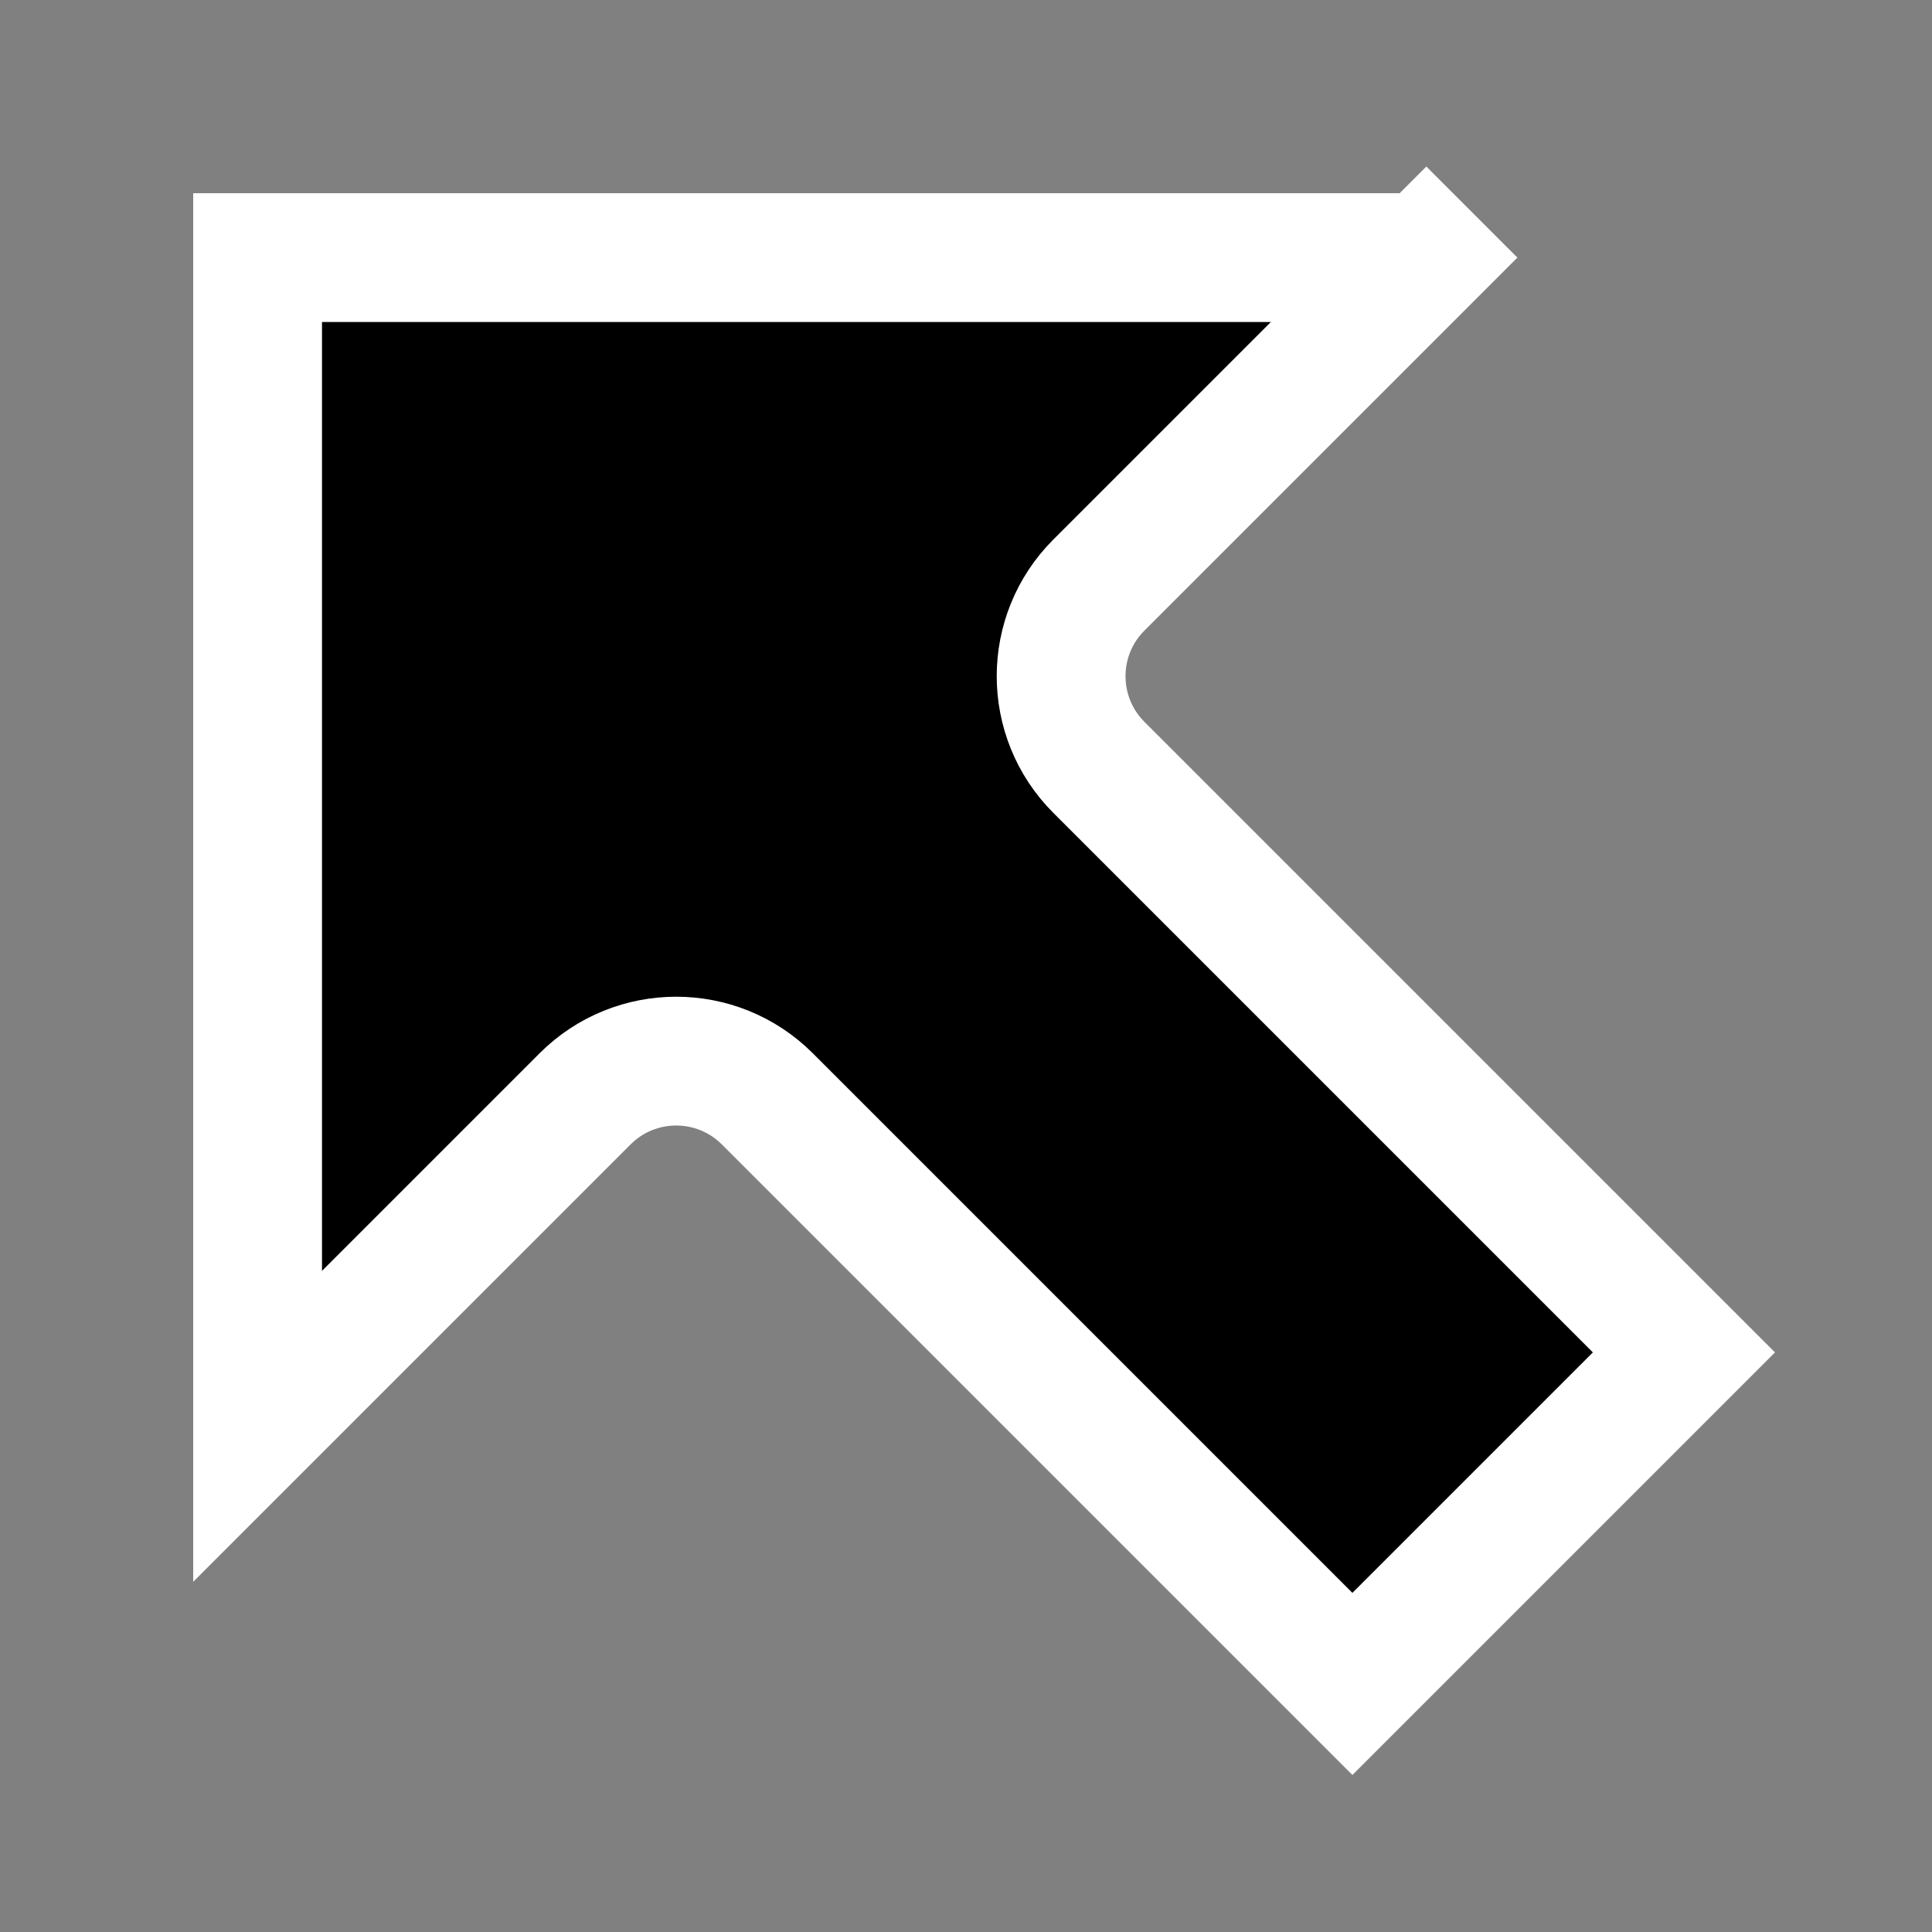 <svg width="30" height="30" viewBox="0 0 30 30" fill="none" xmlns="http://www.w3.org/2000/svg">
<rect x="0" y="0" width="30" height="30" fill="#808080" stroke="none"/>
<path d="M9.086 17.062L4 22.148V4L4 3V4H22.148L22.855 4.707L22.148 4L17.062 9.086C16.282 9.867 16.282 11.133 17.062 11.914L26.148 21L21 26.148L11.914 17.062C11.133 16.282 9.867 16.282 9.086 17.062Z" fill="black" stroke="white" stroke-width="2"/>
</svg>
